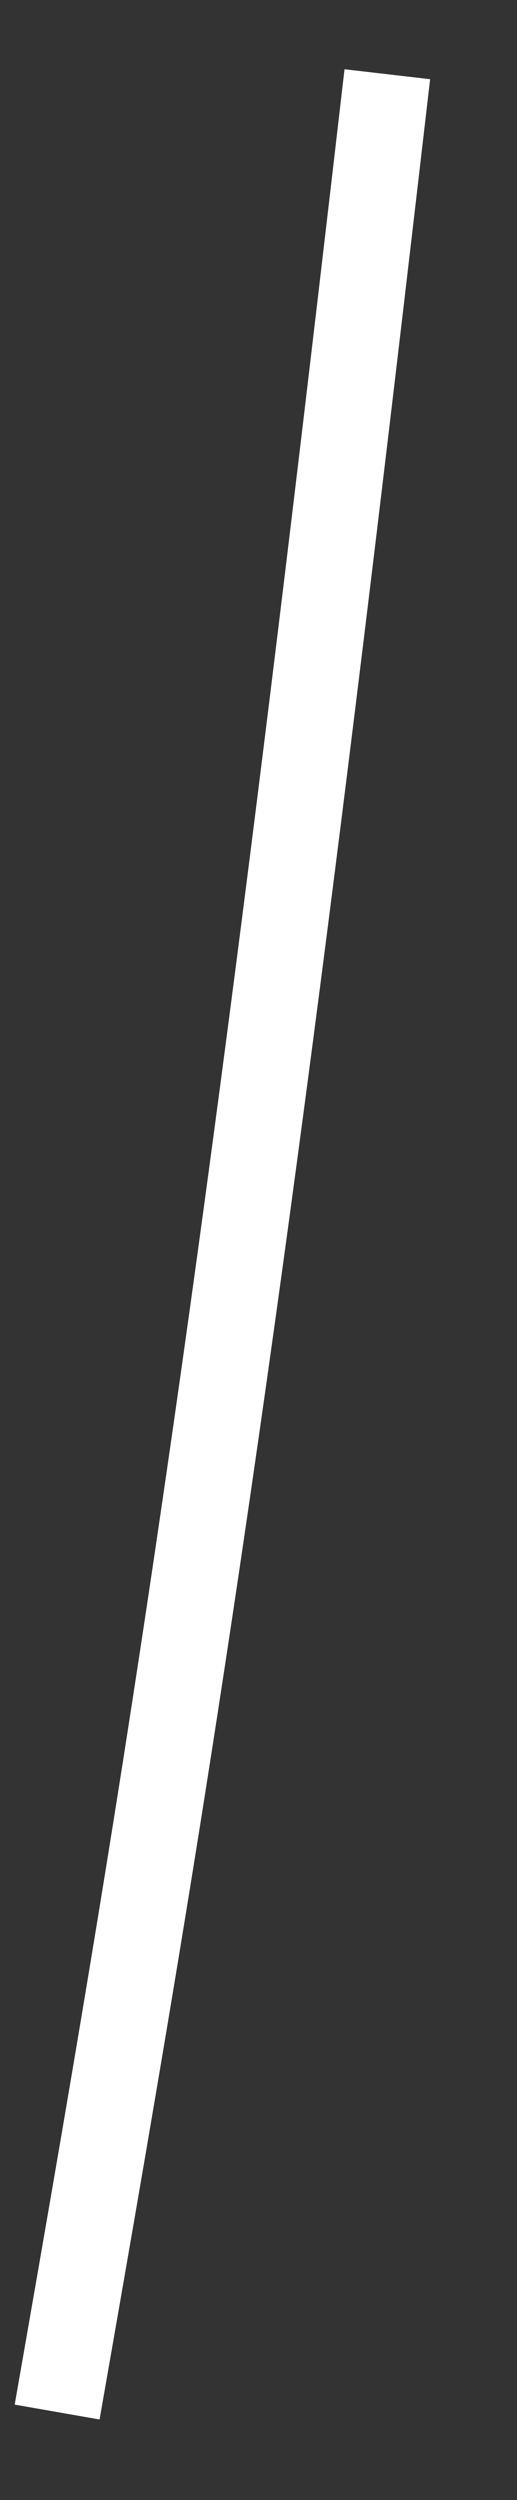 ﻿<?xml version="1.0" encoding="utf-8"?>
<svg version="1.1" xmlns:xlink="http://www.w3.org/1999/xlink" width="6px" height="29px" xmlns="http://www.w3.org/2000/svg">
  <rect width="100%" height="100%" fill="#333333" stroke="none"/>
  <g transform="matrix(1 0 0 1 -699 -17814 )">
    <path d="M 4.495 0.861  C 3.683 7.862  2.841 14.854  1.714 21.805  C 1.38 23.867  1.023 25.923  0.663 27.979  " stroke-width="1" stroke="#ffffff" fill="none" transform="matrix(1 0 0 1 699 17814 )" />
  </g>
</svg>